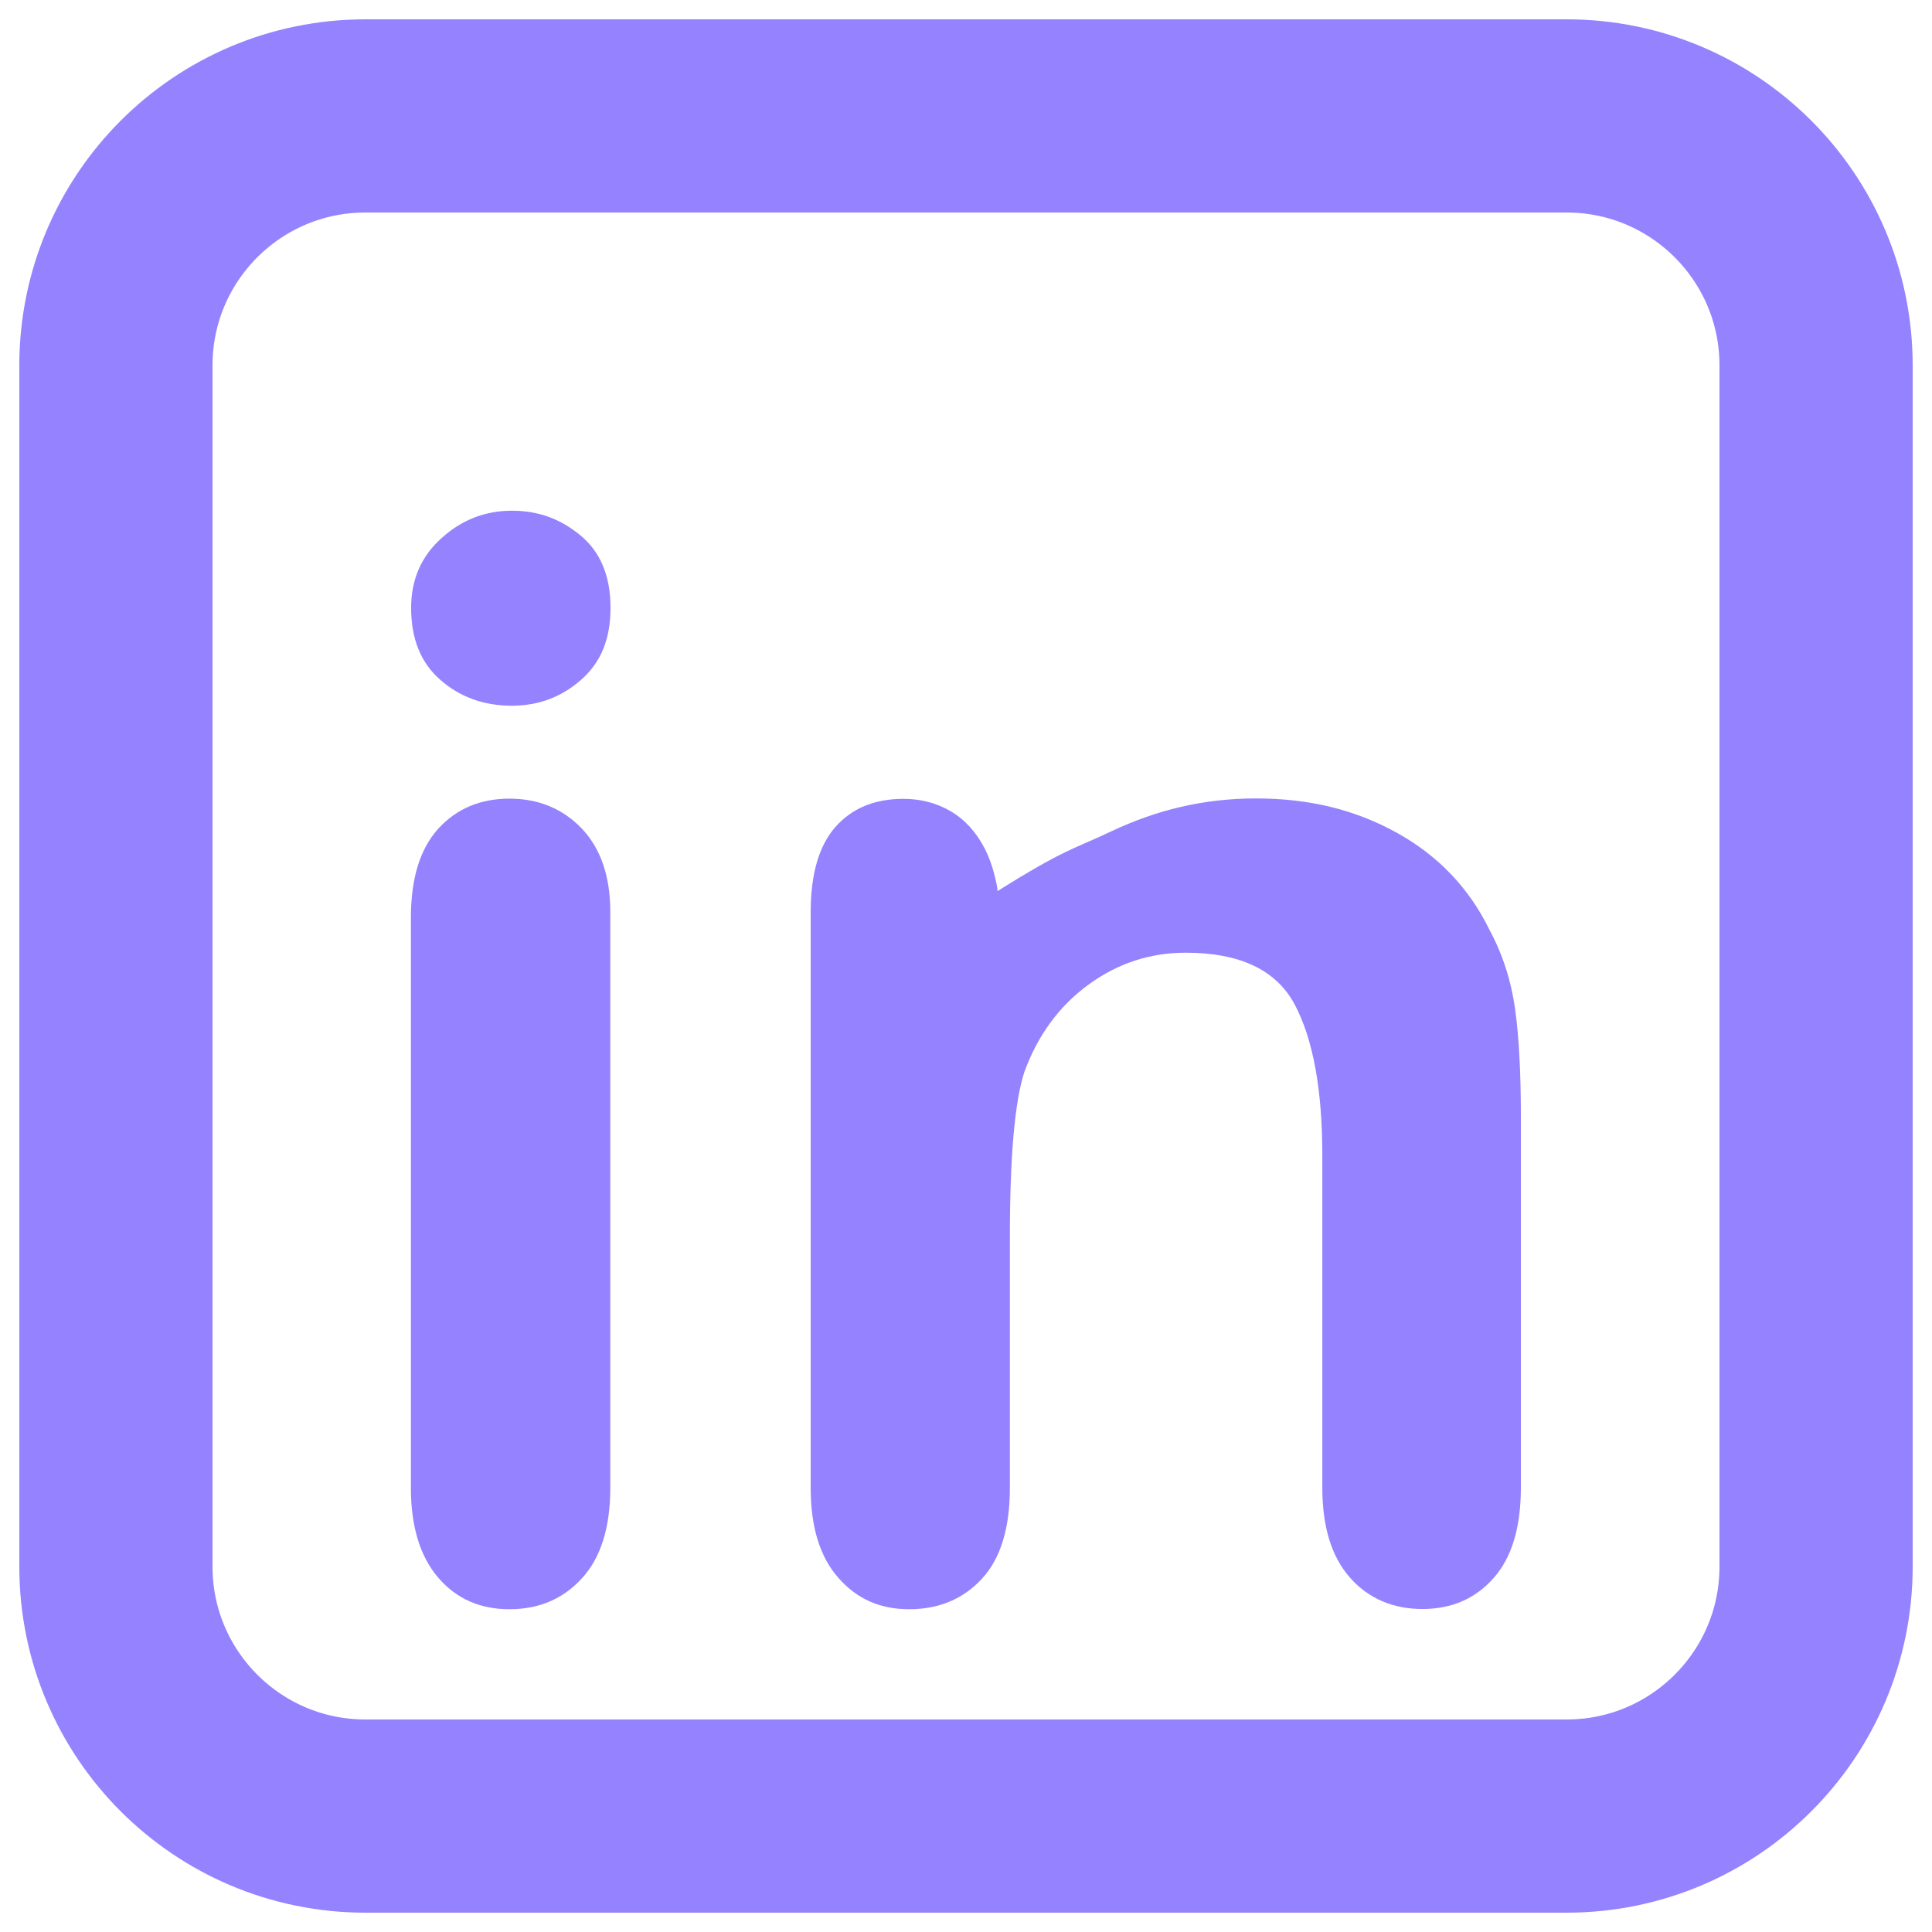 <svg width="60" height="60" viewBox="0 0 60 60" fill="none" xmlns="http://www.w3.org/2000/svg">
<g clip-path="url(#clip0_114_238)">
<path d="M48.652 3.6H11.348C7.069 3.6 3.6 7.069 3.6 11.348V48.652C3.6 52.931 7.069 56.4 11.348 56.4H48.652C52.931 56.4 56.4 52.931 56.4 48.652V11.348C56.4 7.069 52.931 3.6 48.652 3.6Z" stroke="#9482FF" stroke-width="6" stroke-miterlimit="10"/>
<path d="M15.893 21.917C15.034 21.917 14.292 21.652 13.685 21.122C13.071 20.593 12.768 19.844 12.768 18.876C12.768 17.998 13.084 17.274 13.711 16.713C14.337 16.145 15.066 15.861 15.899 15.861C16.732 15.861 17.41 16.119 18.03 16.629C18.65 17.145 18.96 17.894 18.96 18.876C18.96 19.857 18.656 20.574 18.049 21.11C17.442 21.645 16.726 21.917 15.893 21.917ZM18.953 28.315V46.205C18.953 47.445 18.656 48.381 18.069 49.02C17.481 49.66 16.732 49.976 15.822 49.976C14.912 49.976 14.175 49.653 13.614 49.001C13.052 48.349 12.761 47.419 12.761 46.212V28.502C12.761 27.275 13.046 26.359 13.614 25.732C14.182 25.113 14.918 24.803 15.822 24.803C16.726 24.803 17.475 25.113 18.069 25.732C18.656 26.352 18.953 27.217 18.953 28.315Z" fill="#9482FF"/>
<path d="M30.975 27.572V27.676C33.073 26.359 33.331 26.378 34.545 25.803C35.862 25.184 37.322 24.796 39 24.796C40.679 24.796 42.093 25.151 43.378 25.861C44.662 26.572 45.624 27.579 46.257 28.877C46.664 29.632 46.929 30.452 47.051 31.324C47.174 32.202 47.232 33.319 47.232 34.681V46.199C47.232 47.439 46.948 48.375 46.38 49.014C45.812 49.653 45.076 49.969 44.172 49.969C43.268 49.969 42.499 49.647 41.925 48.995C41.35 48.343 41.066 47.413 41.066 46.205V35.888C41.066 33.848 40.782 32.285 40.214 31.207C39.646 30.129 38.516 29.587 36.824 29.587C35.72 29.587 34.713 29.916 33.809 30.575C32.905 31.233 32.234 32.137 31.814 33.286C31.511 34.209 31.362 35.933 31.362 38.458V46.212C31.362 47.464 31.072 48.407 30.491 49.033C29.91 49.66 29.154 49.976 28.237 49.976C27.321 49.976 26.61 49.653 26.036 49.001C25.461 48.349 25.177 47.419 25.177 46.212V28.321C25.177 27.14 25.435 26.262 25.945 25.681C26.462 25.1 27.159 24.809 28.057 24.809C28.599 24.809 29.09 24.938 29.529 25.197C29.968 25.455 30.316 25.842 30.581 26.352C30.758 26.697 30.889 27.11 30.975 27.592V27.572Z" fill="#9482FF"/>
</g>
<defs>
<clipPath id="clip0_114_238">
<rect width="60" height="60" fill="white"/>
</clipPath>
</defs>
</svg>
